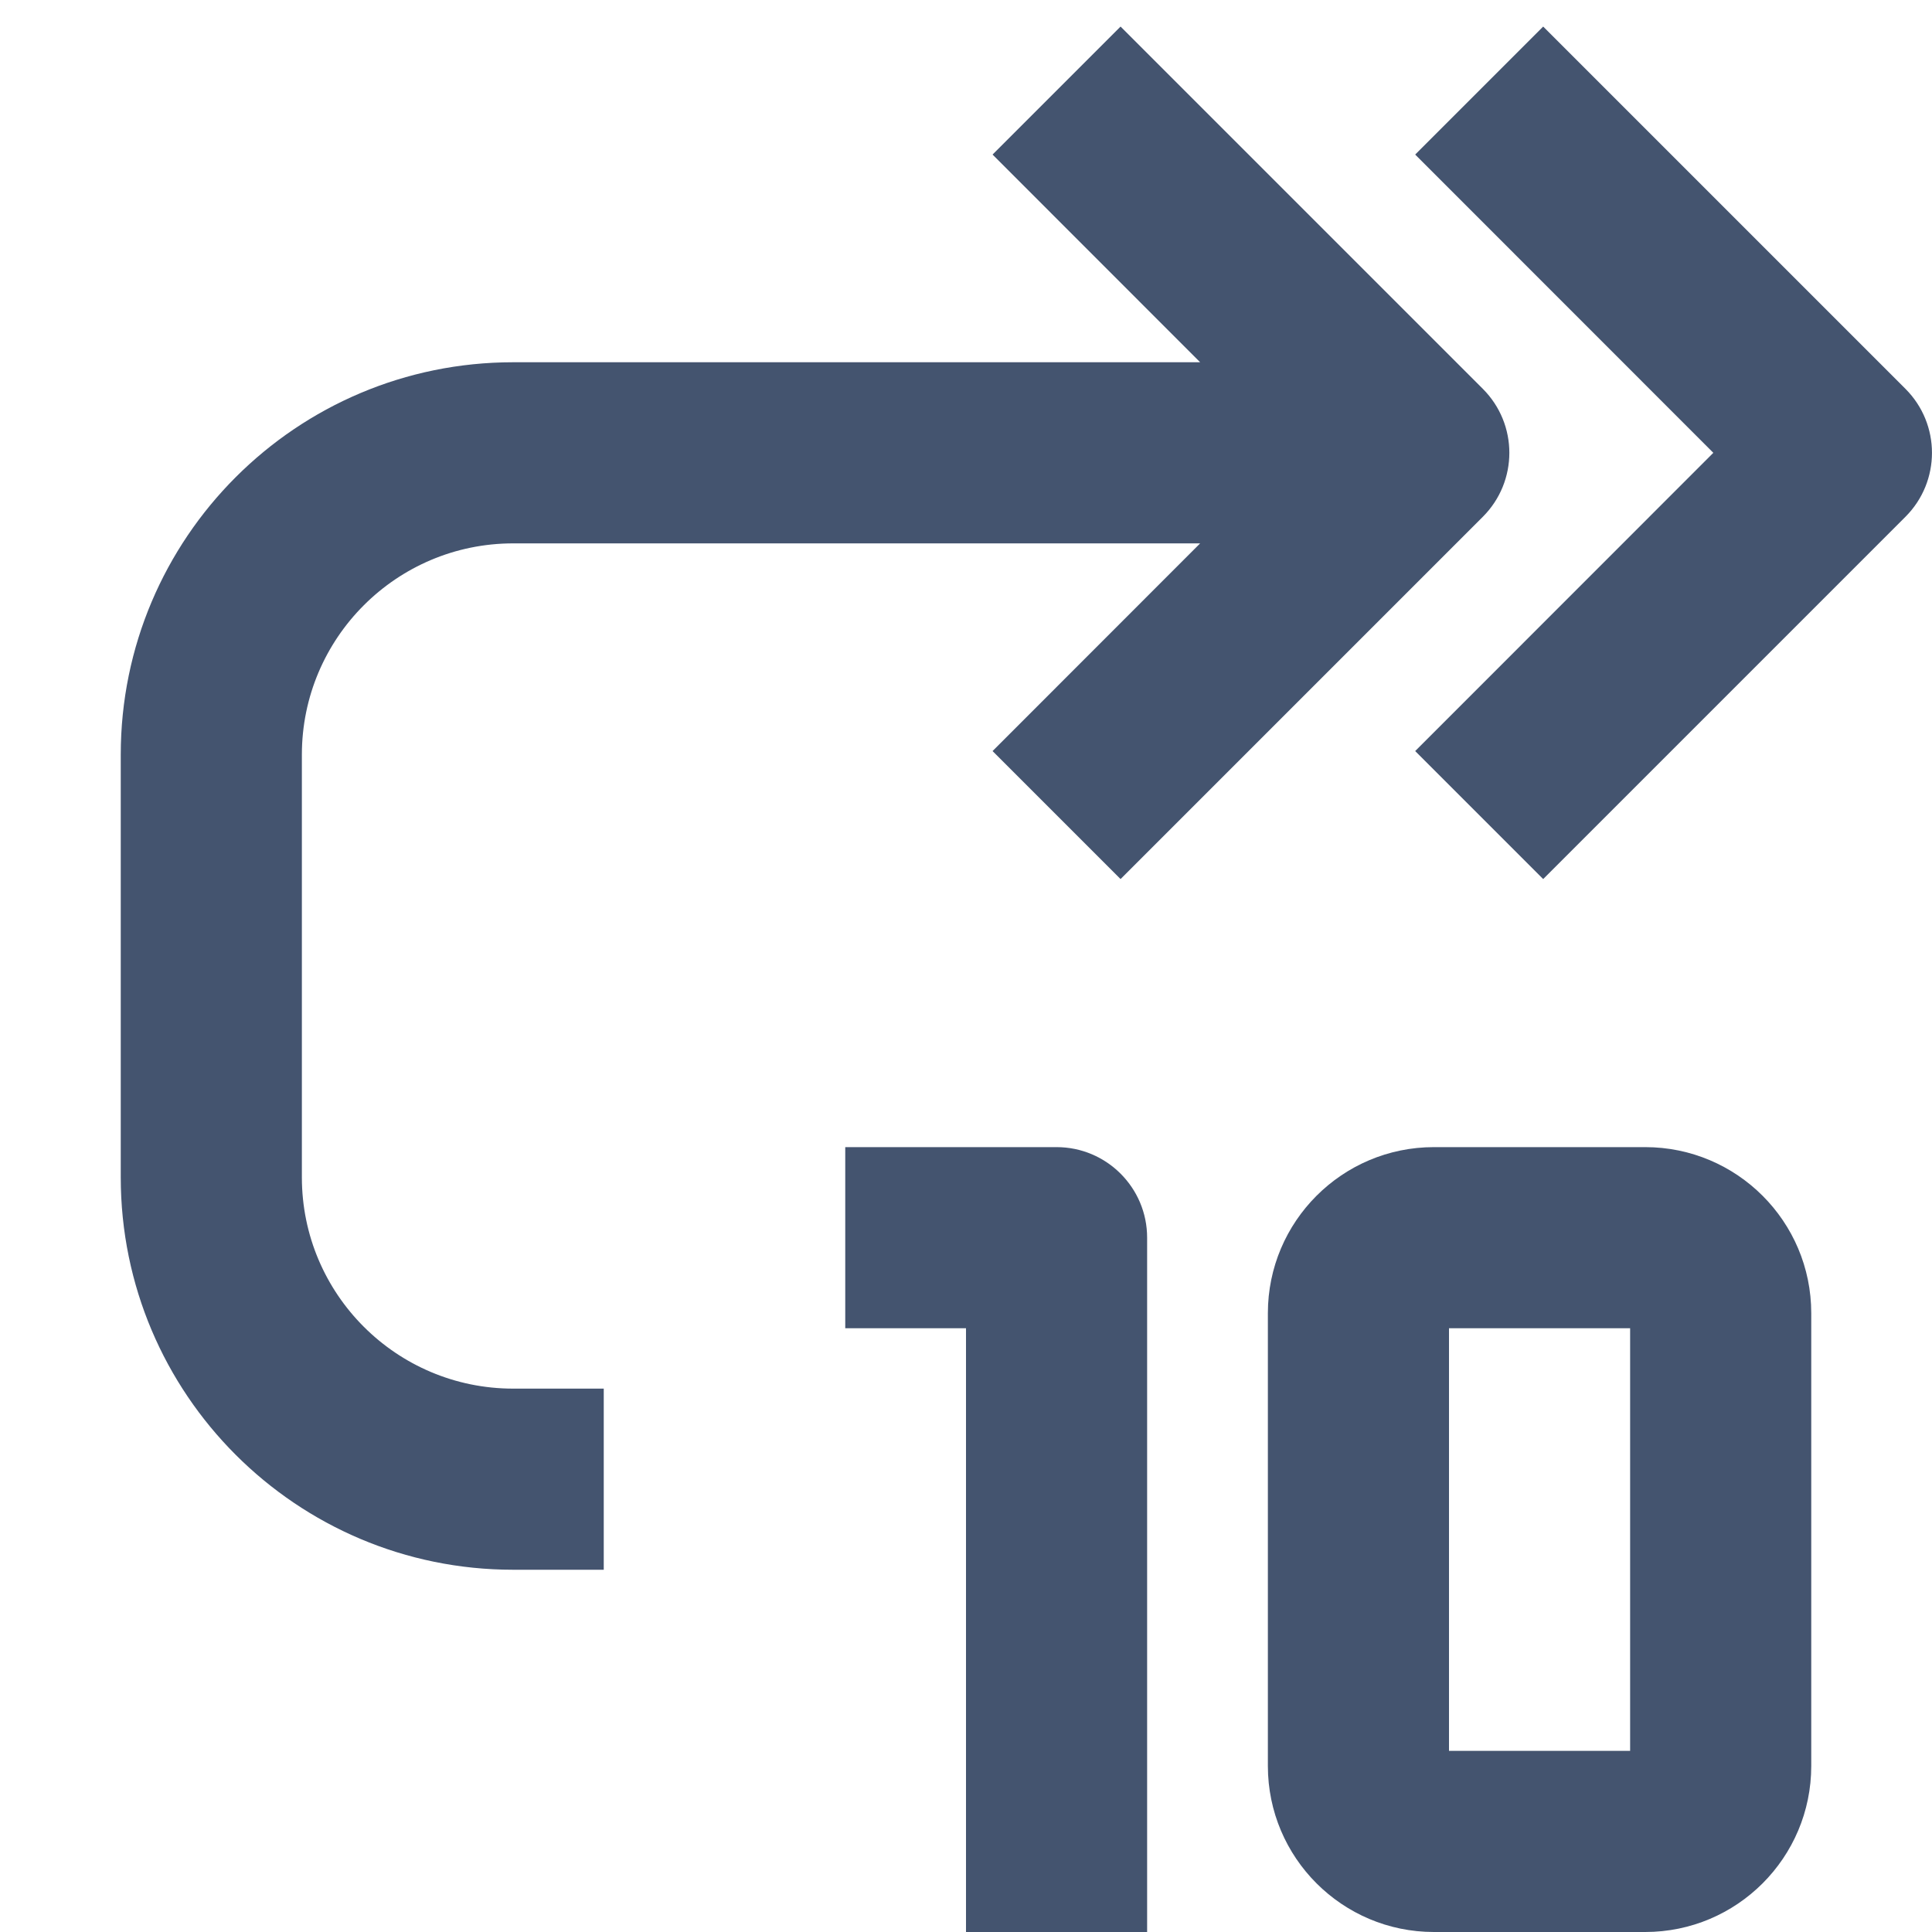 <svg width="16" height="16" viewBox="0 0 16 16" fill="none" xmlns="http://www.w3.org/2000/svg">
<path fill-rule="evenodd" clip-rule="evenodd" d="M12.78 0.22L15.78 3.22C16.073 3.513 16.073 3.987 15.78 4.28L12.78 7.28L11.72 6.22L14.189 3.75L11.72 1.28L12.78 0.22Z" fill="#44546F"/>
<path fill-rule="evenodd" clip-rule="evenodd" d="M9.28 0.22L12.28 3.22C12.573 3.513 12.573 3.987 12.28 4.28L9.28 7.28L8.22 6.22L9.939 4.5H4.25C3.284 4.5 2.5 5.284 2.5 6.25V9.75C2.5 10.717 3.284 11.5 4.25 11.5H5V13H4.25C2.455 13 1 11.545 1 9.75V6.25C1 4.455 2.455 3 4.25 3H9.939L8.22 1.28L9.28 0.22Z" fill="#44546F"/>
<path fill-rule="evenodd" clip-rule="evenodd" d="M7 9.5H8.75C9.164 9.5 9.5 9.836 9.5 10.25V16H8V11H7V9.5Z" fill="#44546F"/>
<path fill-rule="evenodd" clip-rule="evenodd" d="M15 10.875C15 10.116 14.384 9.5 13.625 9.5H11.875C11.116 9.5 10.5 10.116 10.5 10.875V14.625C10.5 15.384 11.116 16 11.875 16H13.625C14.384 16 15 15.384 15 14.625V10.875ZM13.5 11V14.5H12V11H13.5Z" fill="#44546F"/>
</svg>
